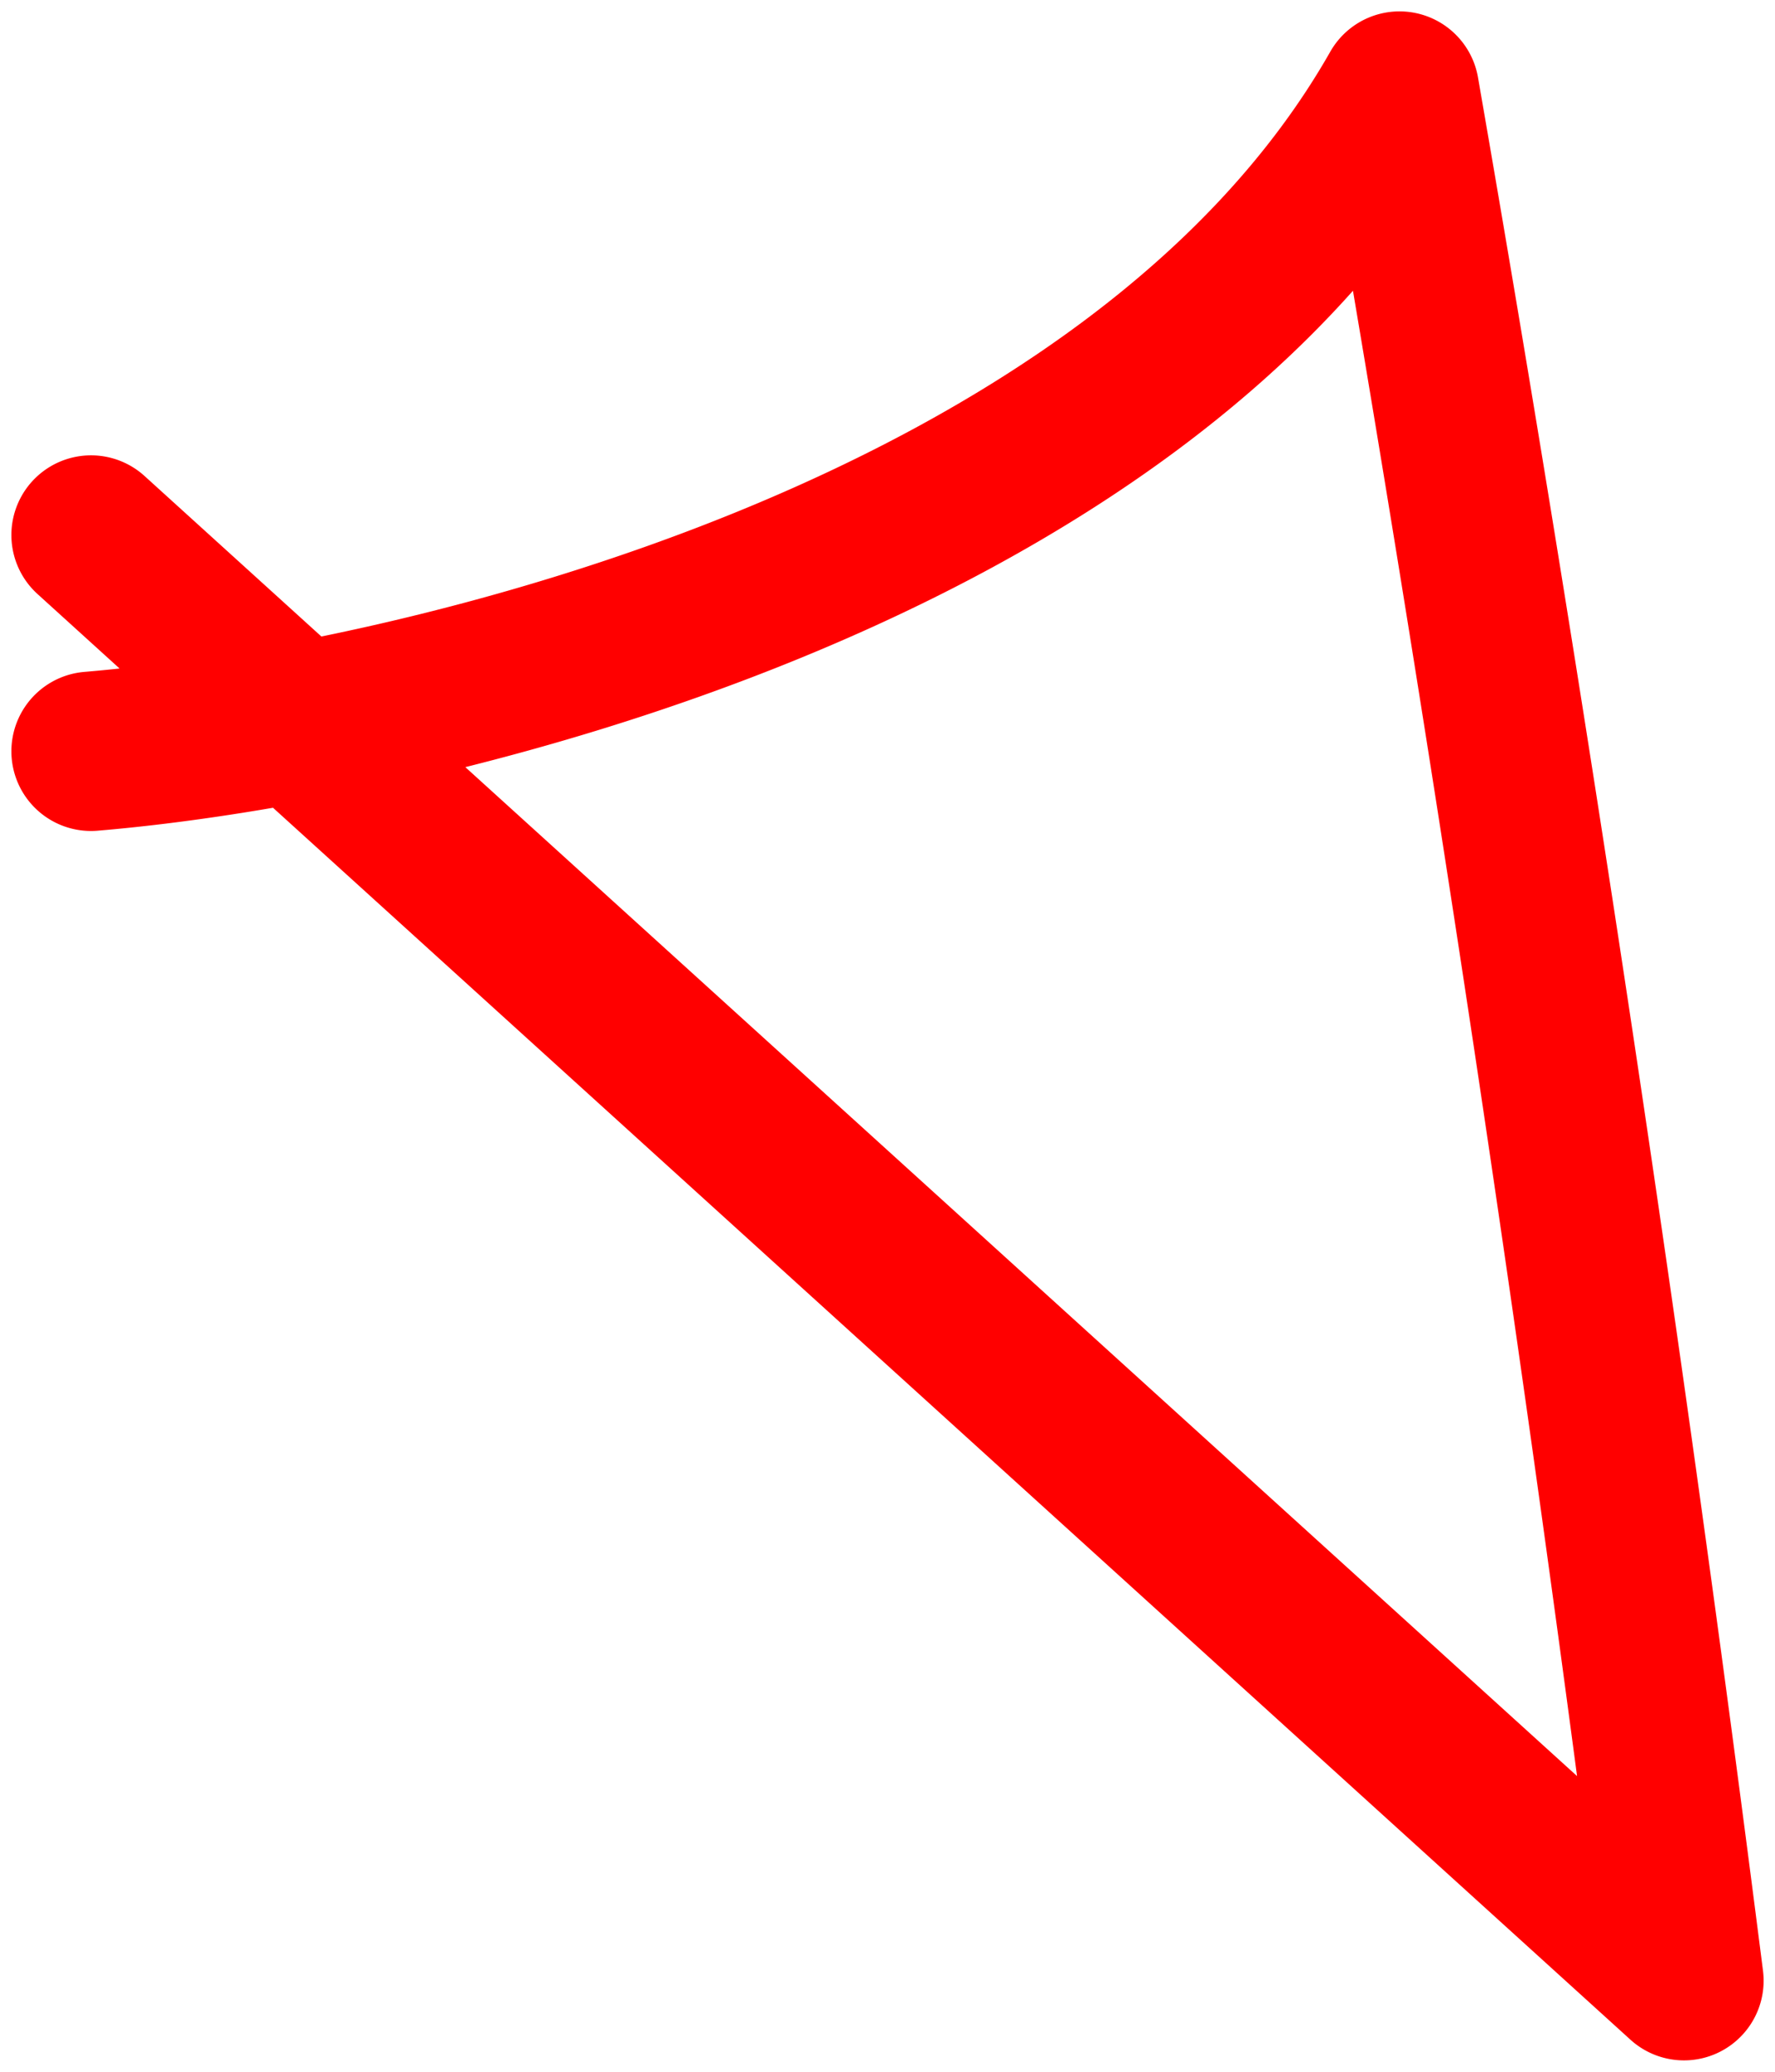 
<svg   class="bike-doodles bike-doodles__light"  fill="none" xmlns="http://www.w3.org/2000/svg" viewBox="0 0 78 91"><path id="light1" d="M4 33c14.3-1.2 45.9-8.6 57.5-29A1846 1846 0 0174 87L4 23.5" stroke="red" stroke-width="7" stroke-linecap="round" stroke-linejoin="round"/></svg>